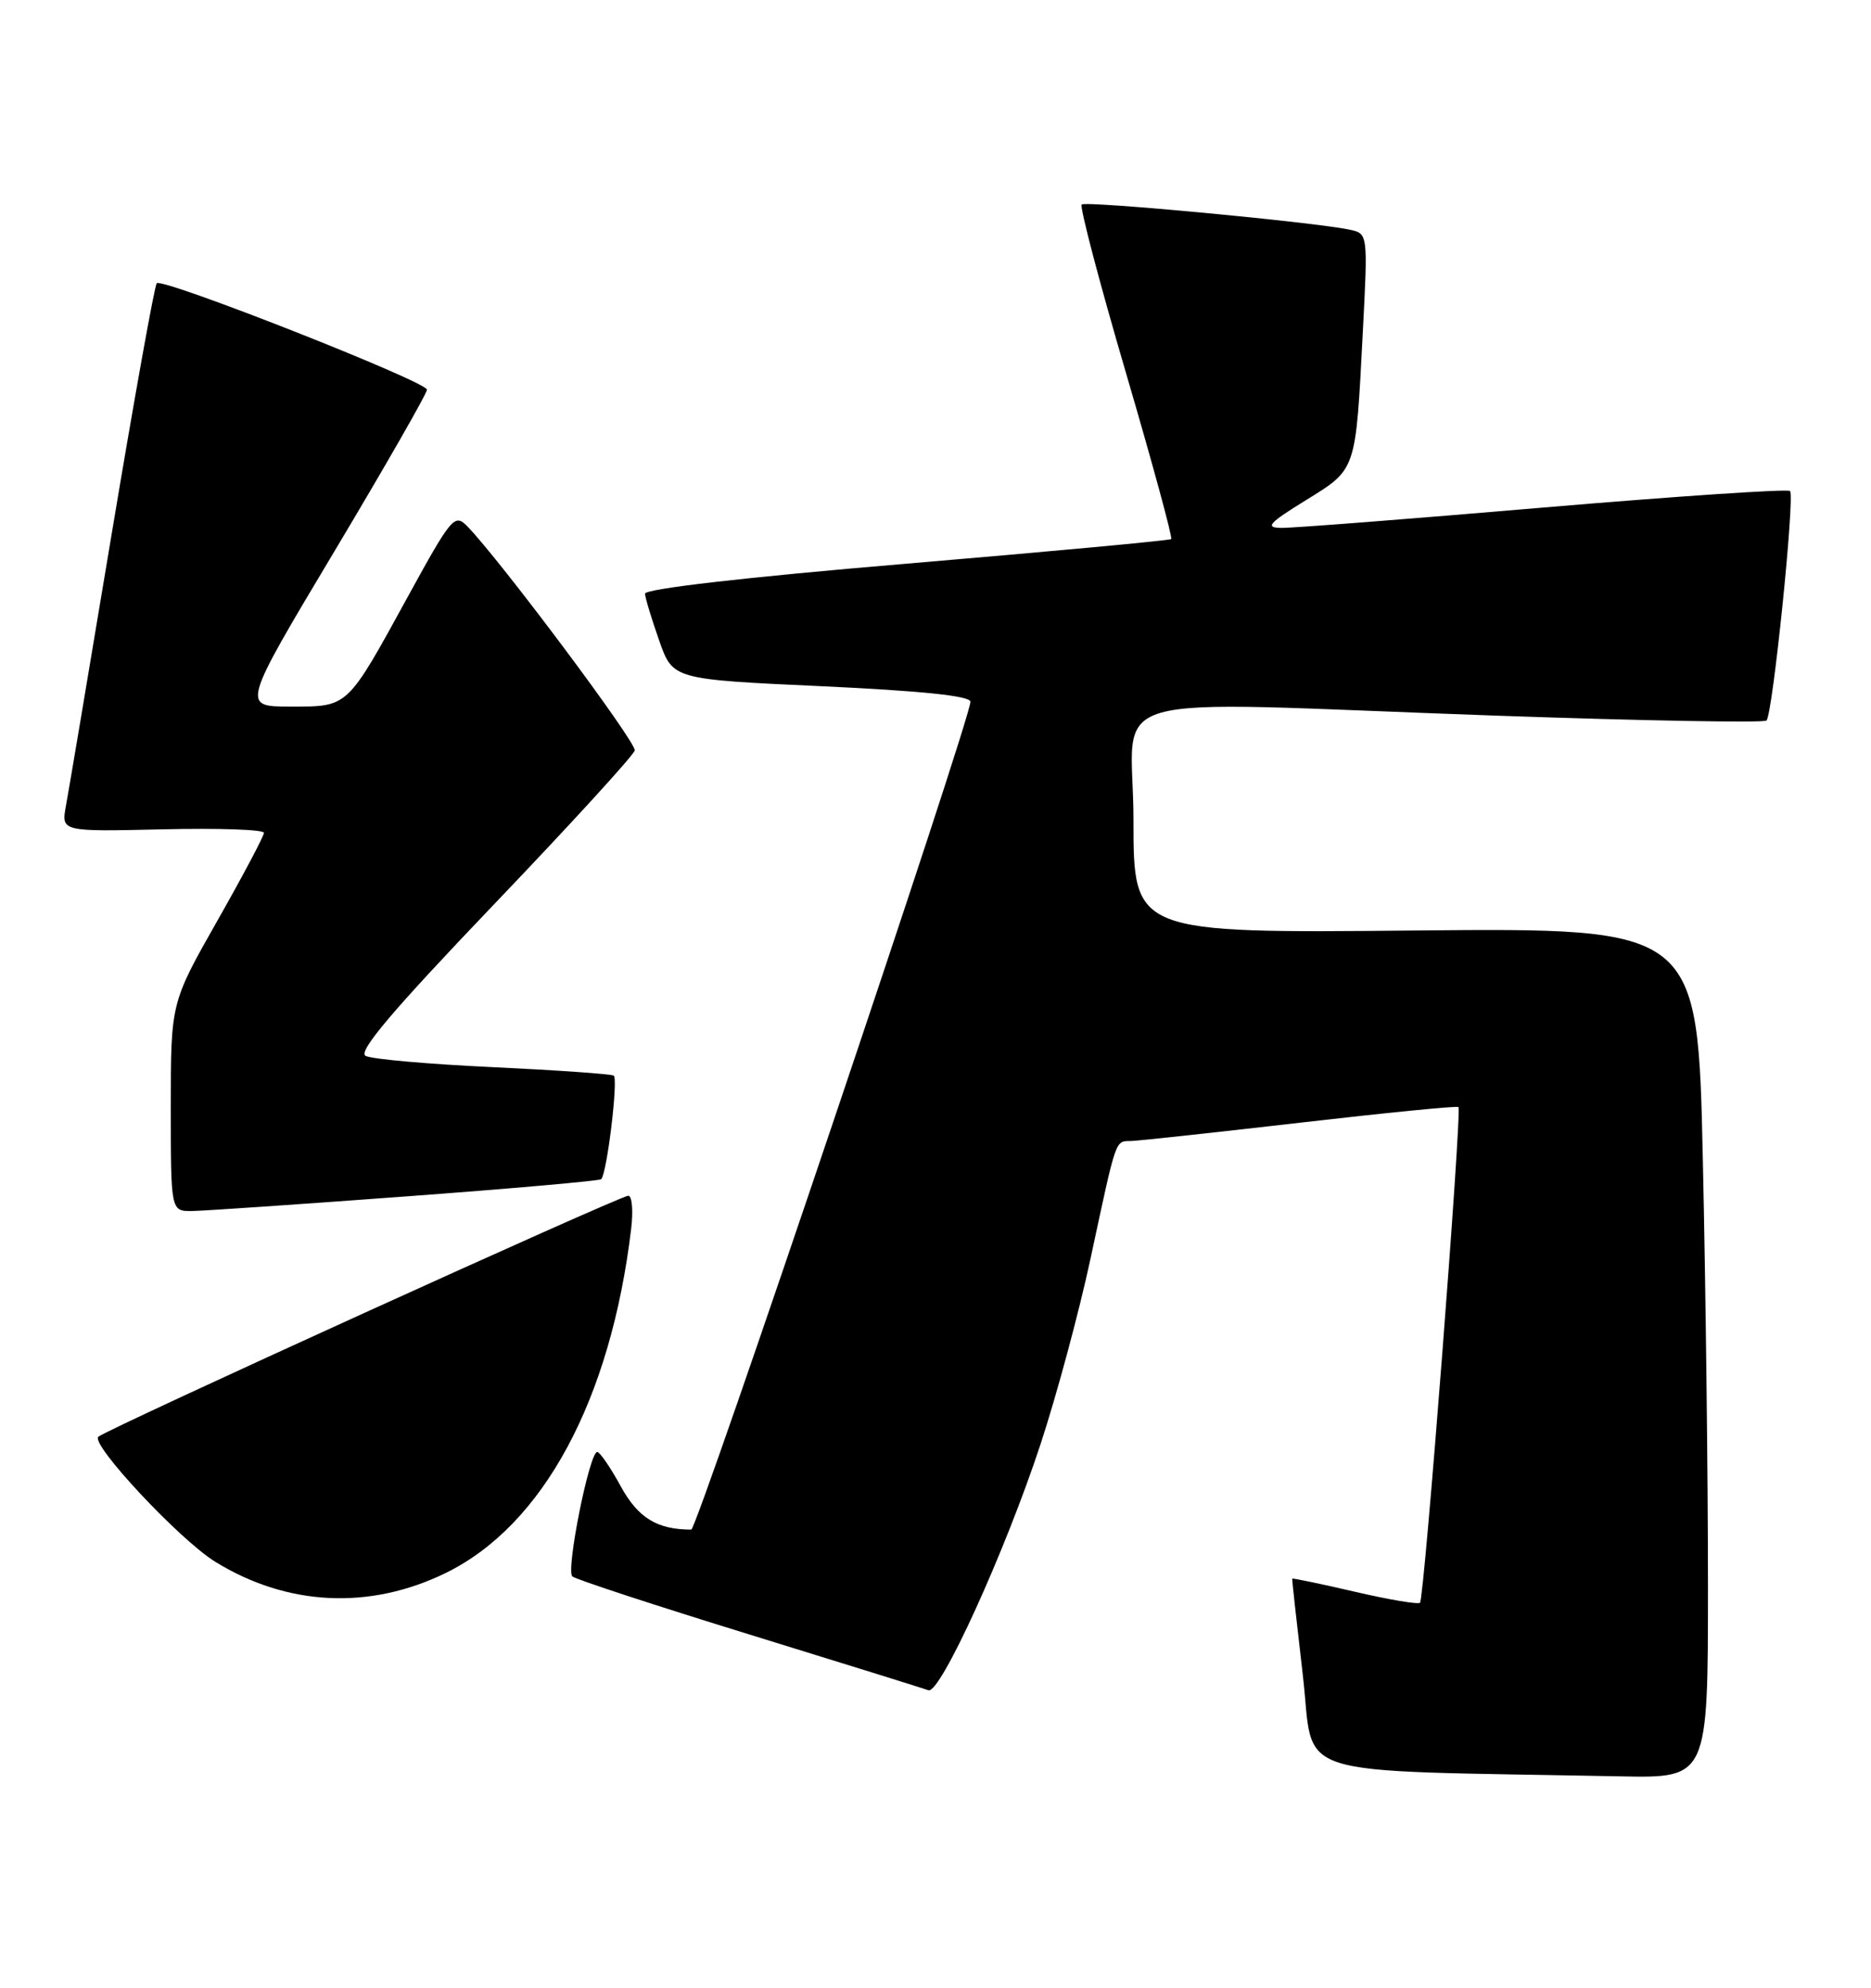 <?xml version="1.0" encoding="UTF-8" standalone="no"?>
<!DOCTYPE svg PUBLIC "-//W3C//DTD SVG 1.1//EN" "http://www.w3.org/Graphics/SVG/1.1/DTD/svg11.dtd" >
<svg xmlns="http://www.w3.org/2000/svg" xmlns:xlink="http://www.w3.org/1999/xlink" version="1.1" viewBox="0 0 241 256">
 <g >
 <path fill="currentColor"
d=" M 220.00 204.16 C 220.00 190.50 219.71 165.86 219.34 149.41 C 218.69 119.50 218.69 119.50 182.34 119.84 C 146.00 120.19 146.00 120.19 146.00 105.59 C 146.00 88.55 139.86 90.31 192.73 92.17 C 211.56 92.83 227.22 93.11 227.54 92.80 C 228.34 92.00 231.22 63.89 230.57 63.24 C 230.28 62.95 215.97 63.91 198.77 65.37 C 181.57 66.84 166.38 68.02 165.00 67.99 C 162.91 67.95 163.43 67.37 168.18 64.44 C 174.76 60.37 174.61 60.81 175.54 42.79 C 176.20 30.09 176.20 30.09 173.85 29.58 C 169.32 28.61 139.83 25.84 139.33 26.34 C 139.05 26.62 141.61 36.36 145.02 47.98 C 148.43 59.61 151.06 69.26 150.86 69.43 C 150.66 69.61 135.31 71.03 116.75 72.60 C 95.95 74.35 83.03 75.84 83.08 76.47 C 83.12 77.04 83.94 79.75 84.91 82.50 C 86.66 87.50 86.66 87.50 105.83 88.38 C 118.76 88.98 125.00 89.63 125.00 90.38 C 125.00 92.65 89.81 197.00 89.04 197.00 C 84.64 197.00 82.18 195.49 79.95 191.41 C 78.63 188.99 77.26 187.00 76.93 187.00 C 75.92 187.00 72.87 202.27 73.72 203.03 C 74.15 203.41 84.40 206.77 96.50 210.50 C 108.60 214.23 118.99 217.47 119.59 217.69 C 121.09 218.24 129.47 199.86 134.03 186.00 C 136.11 179.68 139.02 168.88 140.49 162.00 C 143.87 146.26 143.61 147.01 145.72 146.95 C 146.70 146.92 156.50 145.86 167.50 144.59 C 178.50 143.32 187.66 142.41 187.86 142.58 C 188.33 142.98 183.46 205.87 182.91 206.42 C 182.67 206.66 178.89 206.02 174.50 205.00 C 170.11 203.98 166.49 203.23 166.45 203.32 C 166.41 203.42 167.03 209.00 167.81 215.72 C 169.40 229.32 165.03 227.92 208.75 228.78 C 220.00 229.00 220.00 229.00 220.00 204.16 Z  M 57.43 202.58 C 69.97 196.44 78.67 180.29 81.30 158.25 C 81.58 155.91 81.41 154.00 80.93 154.00 C 79.86 154.00 13.84 184.02 12.67 185.04 C 11.60 185.97 23.11 198.29 27.72 201.14 C 36.99 206.86 47.62 207.38 57.43 202.58 Z  M 52.29 154.09 C 65.93 153.08 77.25 152.08 77.44 151.87 C 78.19 151.10 79.66 138.91 79.05 138.53 C 78.70 138.32 71.69 137.83 63.46 137.44 C 55.23 137.06 47.87 136.41 47.09 135.99 C 46.07 135.45 50.52 130.19 63.59 116.52 C 73.44 106.22 81.62 97.28 81.76 96.65 C 81.99 95.62 64.40 72.09 60.17 67.76 C 58.56 66.12 58.15 66.61 52.58 76.76 C 44.61 91.30 44.92 91.00 37.40 91.00 C 31.12 91.00 31.12 91.00 43.06 71.03 C 49.63 60.04 55.00 50.66 55.00 50.19 C 55.00 49.16 20.93 35.74 20.19 36.48 C 19.91 36.76 17.30 51.28 14.39 68.74 C 11.48 86.21 8.83 101.99 8.49 103.81 C 7.89 107.11 7.89 107.11 20.95 106.81 C 28.13 106.64 34.00 106.84 34.00 107.26 C 34.00 107.67 31.30 112.77 28.00 118.58 C 22.00 129.15 22.00 129.15 22.00 142.57 C 22.00 156.00 22.00 156.00 24.75 155.97 C 26.26 155.95 38.66 155.10 52.29 154.09 Z "/>
</g>
</svg>